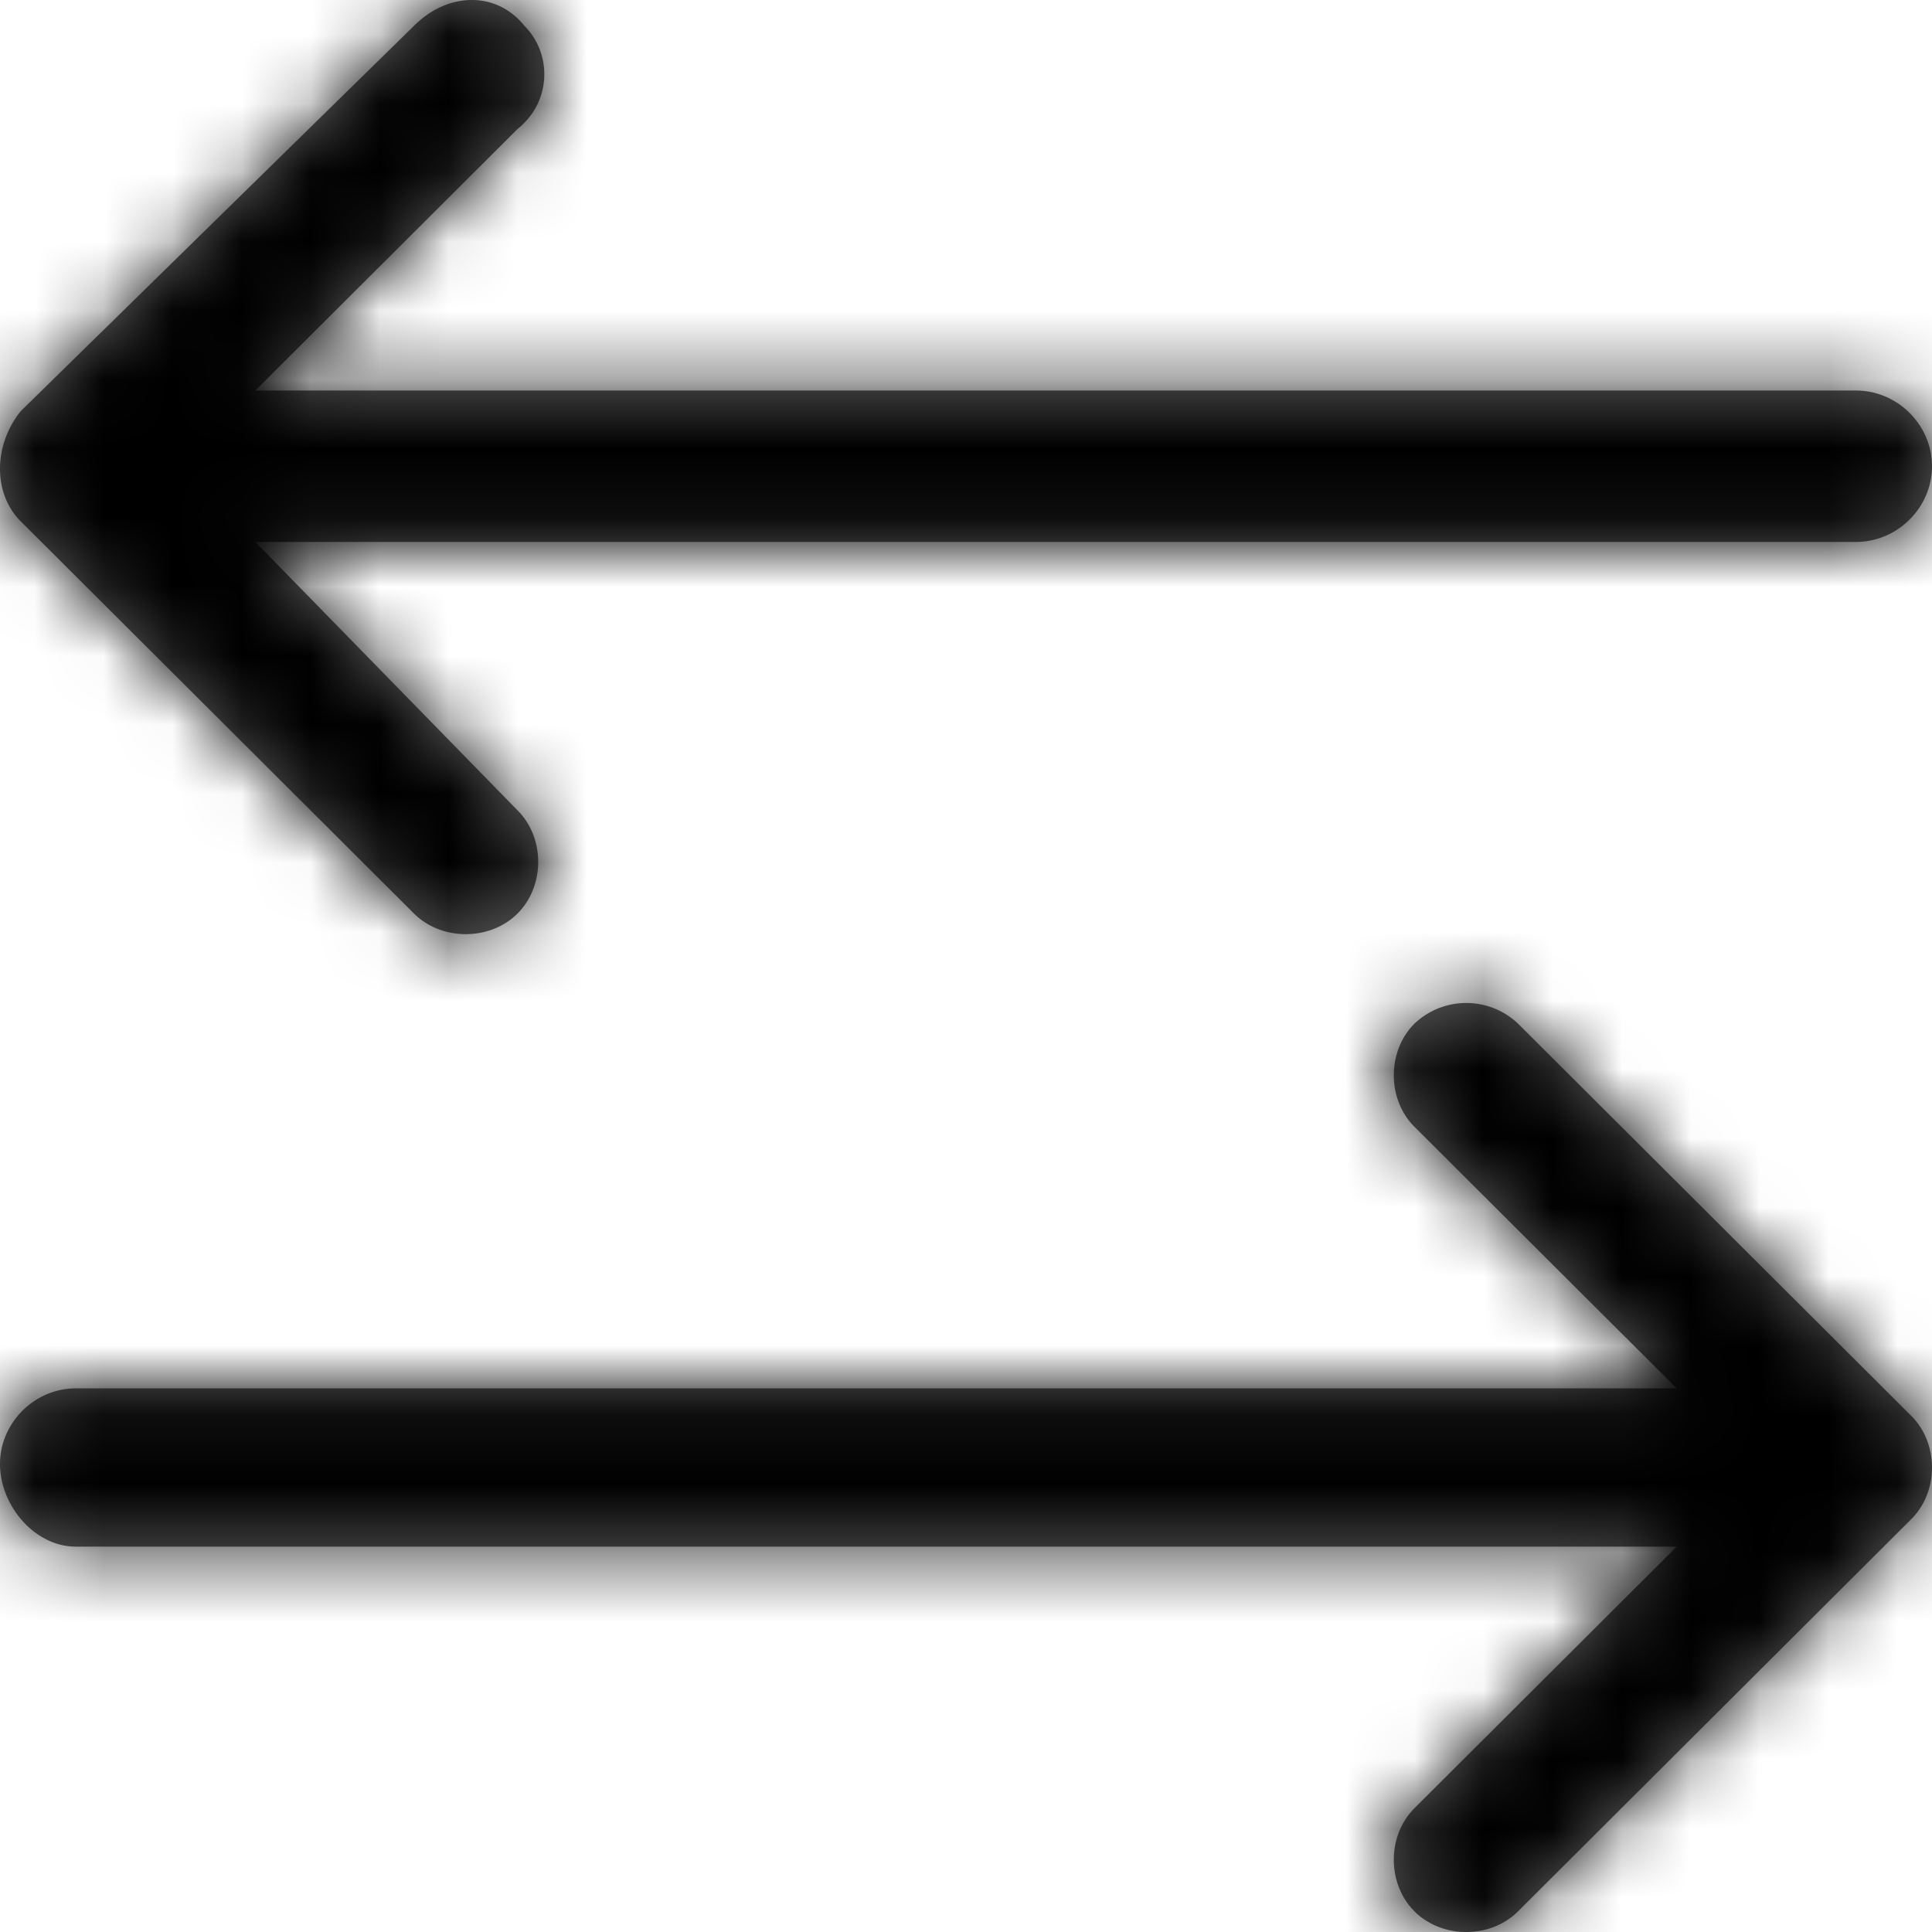 <svg width="28" height="28" viewBox="0 0 28 28" xmlns="http://www.w3.org/2000/svg" xmlns:xlink="http://www.w3.org/1999/xlink">
    <defs>
        <path d="M.3 7.555 6 13.24c.4.398 1.1.398 1.5 0 .4-.4.4-1.098 0-1.496l-3.8-3.89h23.2c.6 0 1.1-.499 1.1-1.097s-.5-1.097-1.1-1.097H3.7l3.8-3.79C8 1.471 8 .773 7.6.374c-.4-.499-1.1-.499-1.6 0L.3 5.959c-.4.499-.4 1.197 0 1.596zM27.7 20.52 22 14.835a1.09 1.09 0 0 0-1.5 0c-.4.4-.4 1.097 0 1.496l3.8 3.79H1.1c-.6 0-1.1.499-1.1 1.097 0 .599.5 1.197 1.1 1.197h23.2l-3.8 3.79c-.4.399-.4 1.097 0 1.496s1.1.399 1.5 0l5.7-5.685c.4-.399.4-1.097 0-1.496z" id="3oo6sqrp8a"/>
    </defs>
    <g fill="none" fill-rule="evenodd">
        <mask id="s118du3iqb" fill="#fff">
            <use xlink:href="#3oo6sqrp8a"/>
        </mask>
        <use fill="#616161" fill-rule="nonzero" xlink:href="#3oo6sqrp8a"/>
        <g mask="url(#s118du3iqb)" fill="#000">
            <path d="M0 0h28v28H0z"/>
        </g>
    </g>
</svg>
